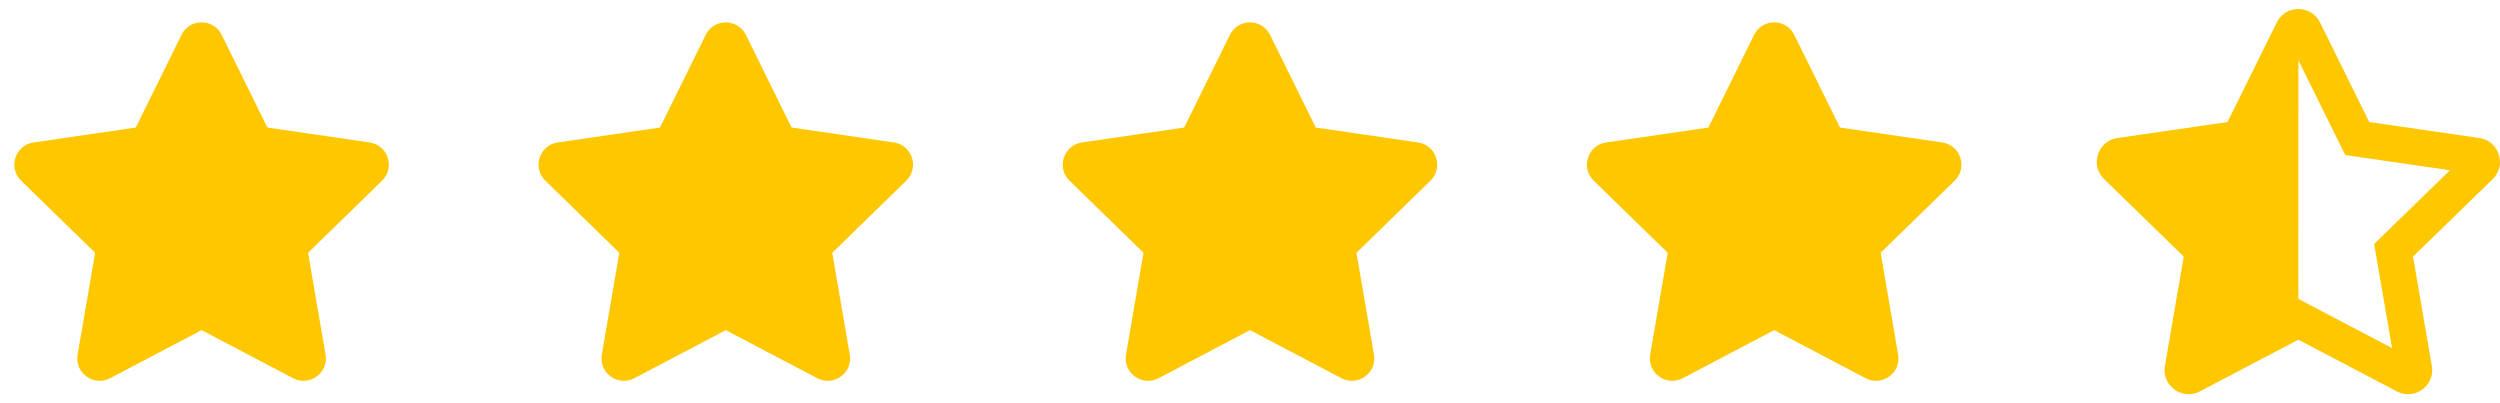 <svg width="124" height="20" viewBox="0 0 124 20" fill="none" xmlns="http://www.w3.org/2000/svg">
<path d="M9.003 1.729L6.735 6.326L1.662 7.066C0.753 7.198 0.388 8.319 1.048 8.962L4.718 12.538L3.85 17.59C3.694 18.503 4.655 19.187 5.461 18.76L9.999 16.375L14.537 18.76C15.343 19.184 16.305 18.503 16.148 17.59L15.28 12.538L18.951 8.962C19.61 8.319 19.246 7.198 18.336 7.066L13.263 6.326L10.996 1.729C10.589 0.91 9.412 0.899 9.003 1.729Z" fill="#FFC700"/>
<path d="M35.003 1.729L32.735 6.326L27.662 7.066C26.753 7.198 26.388 8.319 27.048 8.962L30.718 12.538L29.85 17.59C29.694 18.503 30.655 19.187 31.461 18.76L35.999 16.375L40.537 18.76C41.343 19.184 42.305 18.503 42.148 17.59L41.28 12.538L44.95 8.962C45.61 8.319 45.246 7.198 44.336 7.066L39.263 6.326L36.996 1.729C36.589 0.91 35.412 0.899 35.003 1.729Z" fill="#FFC700"/>
<path d="M61.003 1.729L58.735 6.326L53.662 7.066C52.753 7.198 52.388 8.319 53.048 8.962L56.718 12.538L55.85 17.59C55.694 18.503 56.655 19.187 57.461 18.76L61.999 16.375L66.537 18.76C67.343 19.184 68.305 18.503 68.148 17.59L67.28 12.538L70.951 8.962C71.61 8.319 71.246 7.198 70.336 7.066L65.263 6.326L62.996 1.729C62.589 0.91 61.412 0.899 61.003 1.729Z" fill="#FFC700"/>
<path d="M87.003 1.729L84.735 6.326L79.662 7.066C78.753 7.198 78.388 8.319 79.048 8.962L82.718 12.538L81.85 17.59C81.694 18.503 82.655 19.187 83.461 18.76L87.999 16.375L92.537 18.76C93.343 19.184 94.305 18.503 94.148 17.59L93.28 12.538L96.951 8.962C97.61 8.319 97.246 7.198 96.336 7.066L91.263 6.326L88.996 1.729C88.589 0.91 87.412 0.899 87.003 1.729Z" fill="#FFC700"/>
<g clip-path="url(#clip0_871_5515)">
<path d="M122.976 6.847L117.514 6.052L115.074 1.112C114.854 0.671 114.426 0.448 113.998 0.448C113.573 0.448 113.148 0.668 112.928 1.112L110.486 6.052L105.024 6.846C104.045 6.988 103.652 8.193 104.362 8.883L108.314 12.726L107.379 18.155C107.246 18.93 107.865 19.552 108.558 19.552C108.742 19.552 108.931 19.509 109.113 19.412L113.999 16.85L118.885 19.413C119.066 19.508 119.255 19.552 119.438 19.552C120.132 19.552 120.752 18.932 120.62 18.156L119.686 12.727L123.637 8.885C124.348 8.194 123.955 6.989 122.976 6.847ZM118.433 11.444L117.757 12.102L117.917 13.03L118.645 17.263L114.834 15.264L113.999 14.826L114.001 2.99L115.905 6.844L116.322 7.689L117.255 7.825L121.517 8.445L118.433 11.444Z" fill="#FFC700"/>
</g>
<defs>
<clipPath id="clip0_871_5515">
<rect width="20" height="20" fill="white" transform="translate(104)"/>
</clipPath>
</defs>
</svg>
